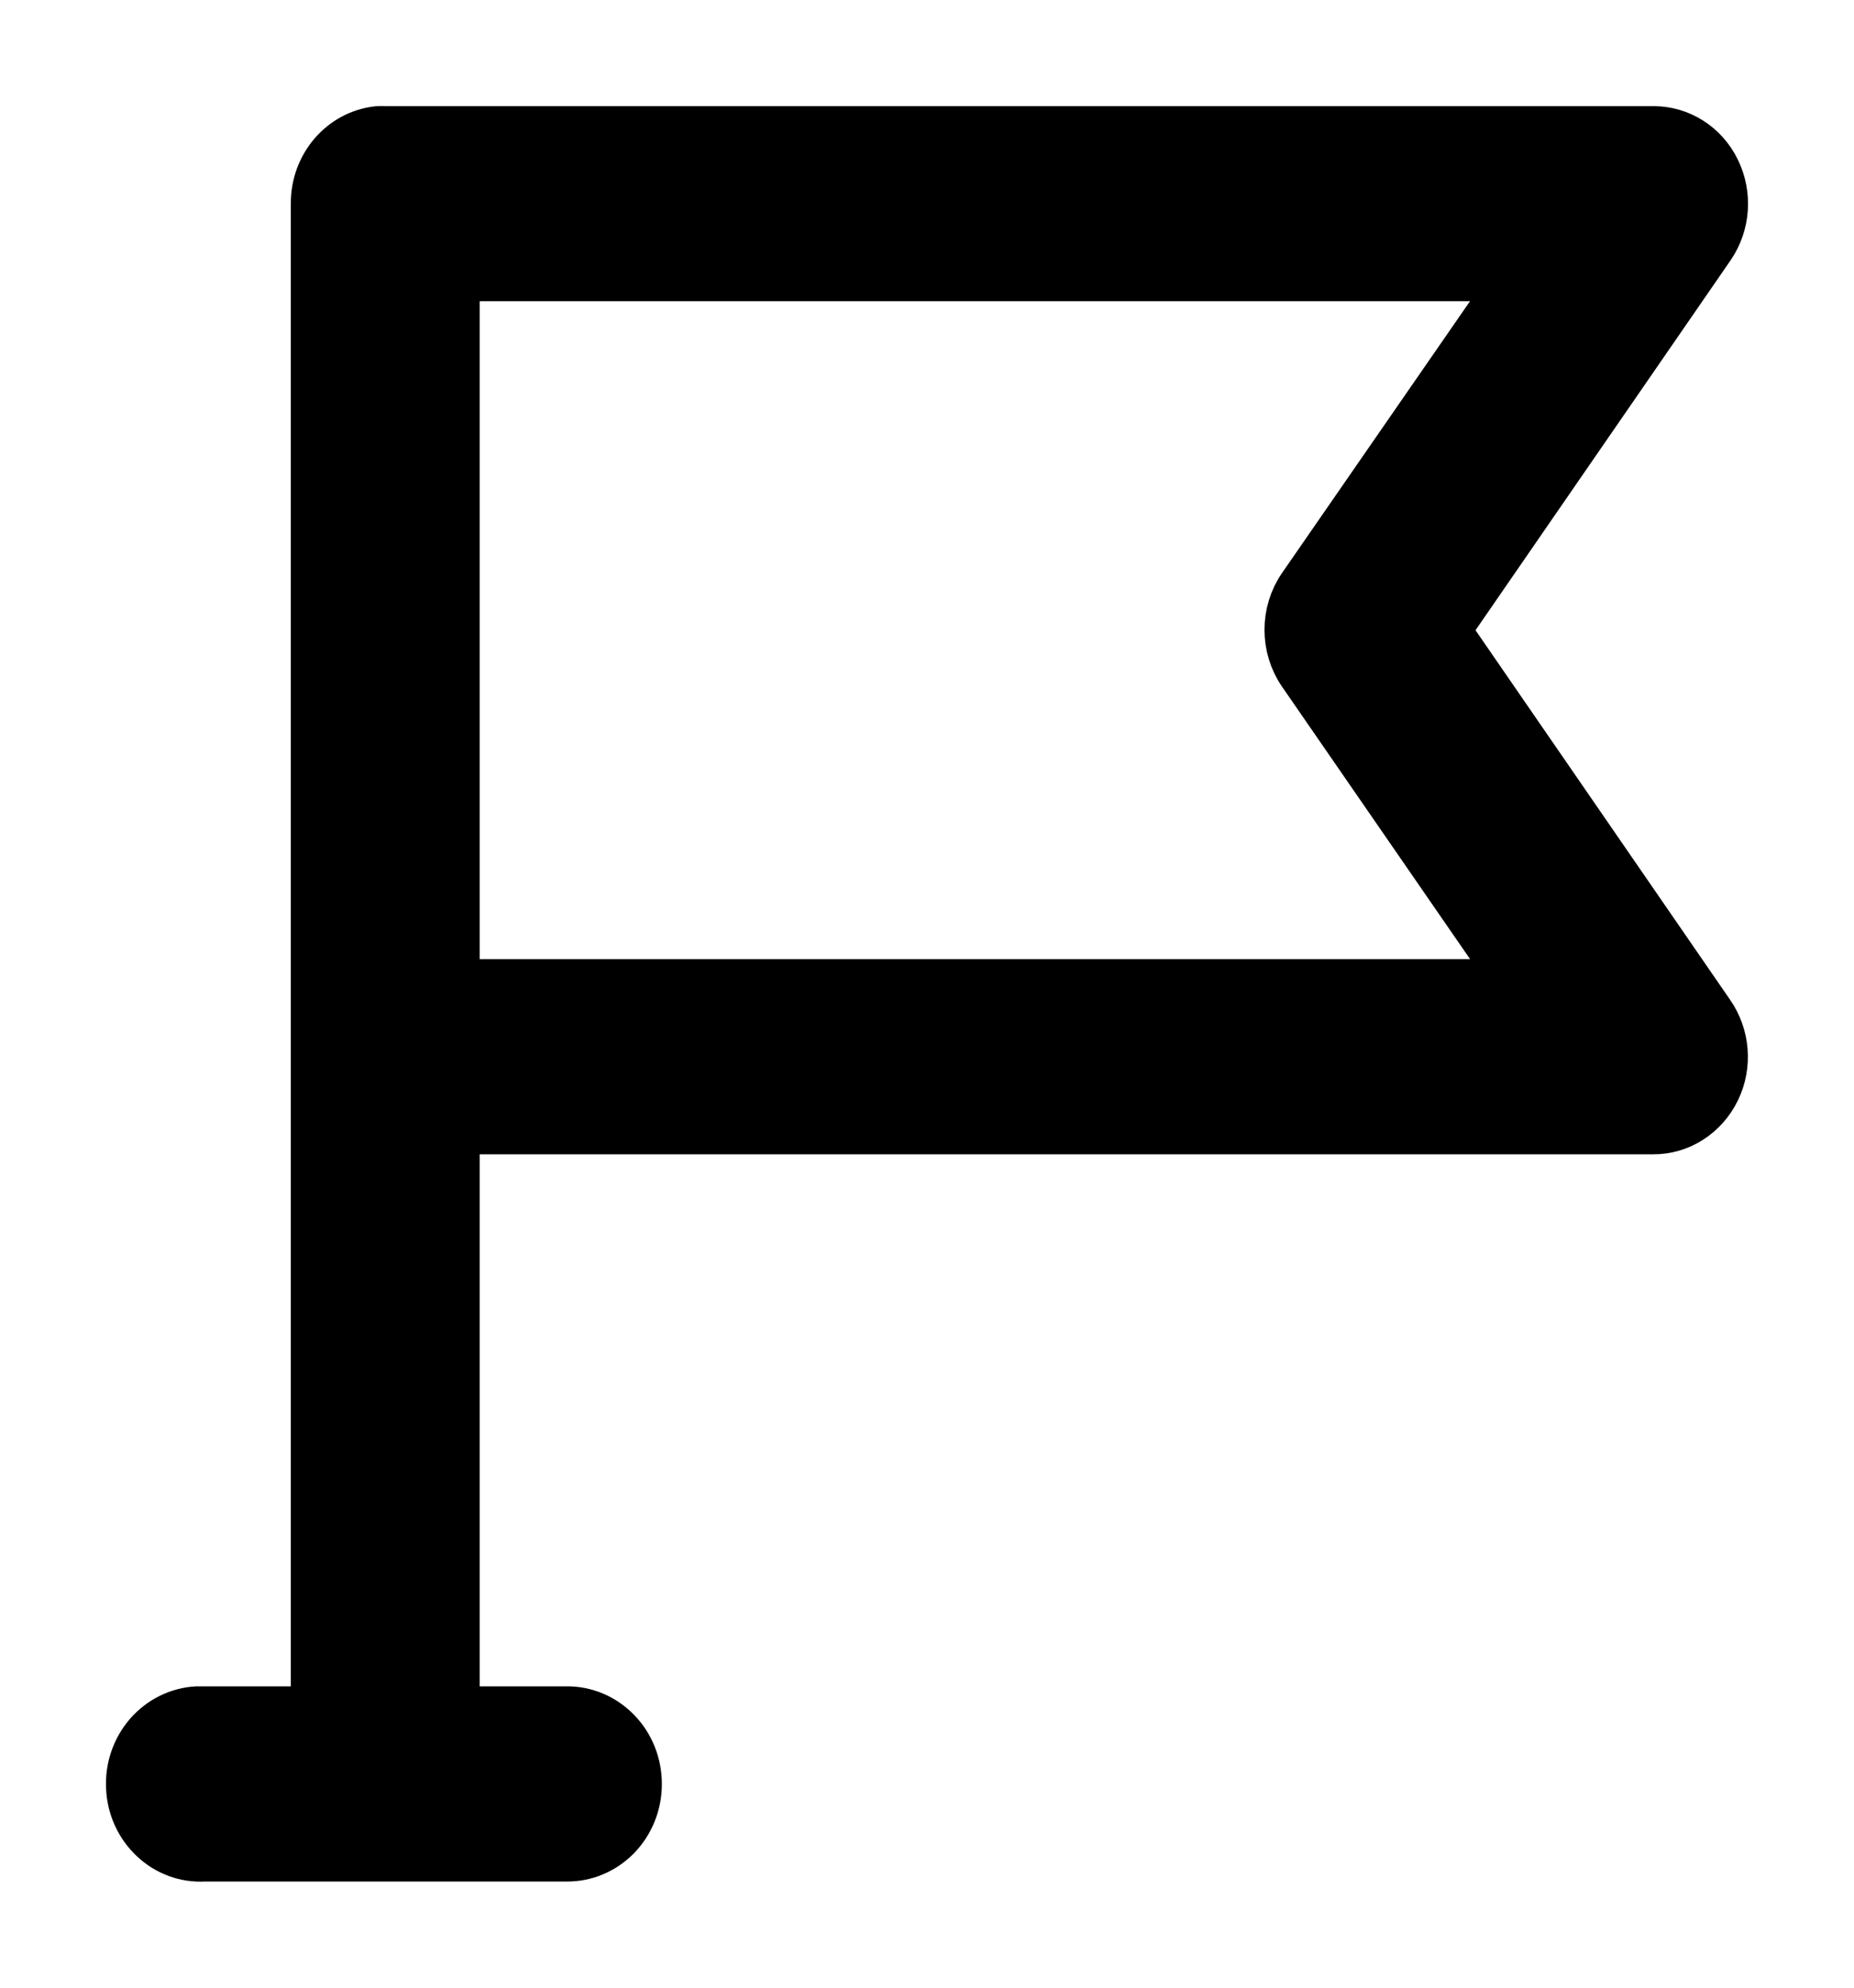 <svg width="14" height="15" viewBox="0 0 14 15" fill="none" xmlns="http://www.w3.org/2000/svg">
<path d="M2.855 1.001C2.593 1.029 2.394 1.261 2.396 1.537V12.926H1.541C1.523 12.926 1.505 12.926 1.487 12.926C1.351 12.934 1.223 12.998 1.132 13.103C1.041 13.209 0.993 13.348 1.001 13.491C1.007 13.633 1.069 13.767 1.17 13.862C1.271 13.957 1.404 14.007 1.541 13.999H4.277C4.415 14.001 4.547 13.945 4.645 13.845C4.743 13.744 4.798 13.607 4.798 13.463C4.798 13.319 4.743 13.181 4.645 13.081C4.547 12.98 4.415 12.924 4.277 12.926H3.422V8.511H12.482C12.676 8.513 12.854 8.399 12.943 8.218C13.031 8.038 13.014 7.82 12.898 7.656L10.899 4.756L12.904 1.85C13.016 1.686 13.031 1.471 12.943 1.292C12.856 1.113 12.679 1.001 12.487 1.001H2.909C2.891 1 2.873 1 2.855 1.001ZM3.422 2.073H11.482L9.846 4.437C9.716 4.625 9.716 4.881 9.846 5.069L11.482 7.438H3.422V2.073Z" fill="currentColor" stroke="currentColor" stroke-width="0.4"/>
</svg>
